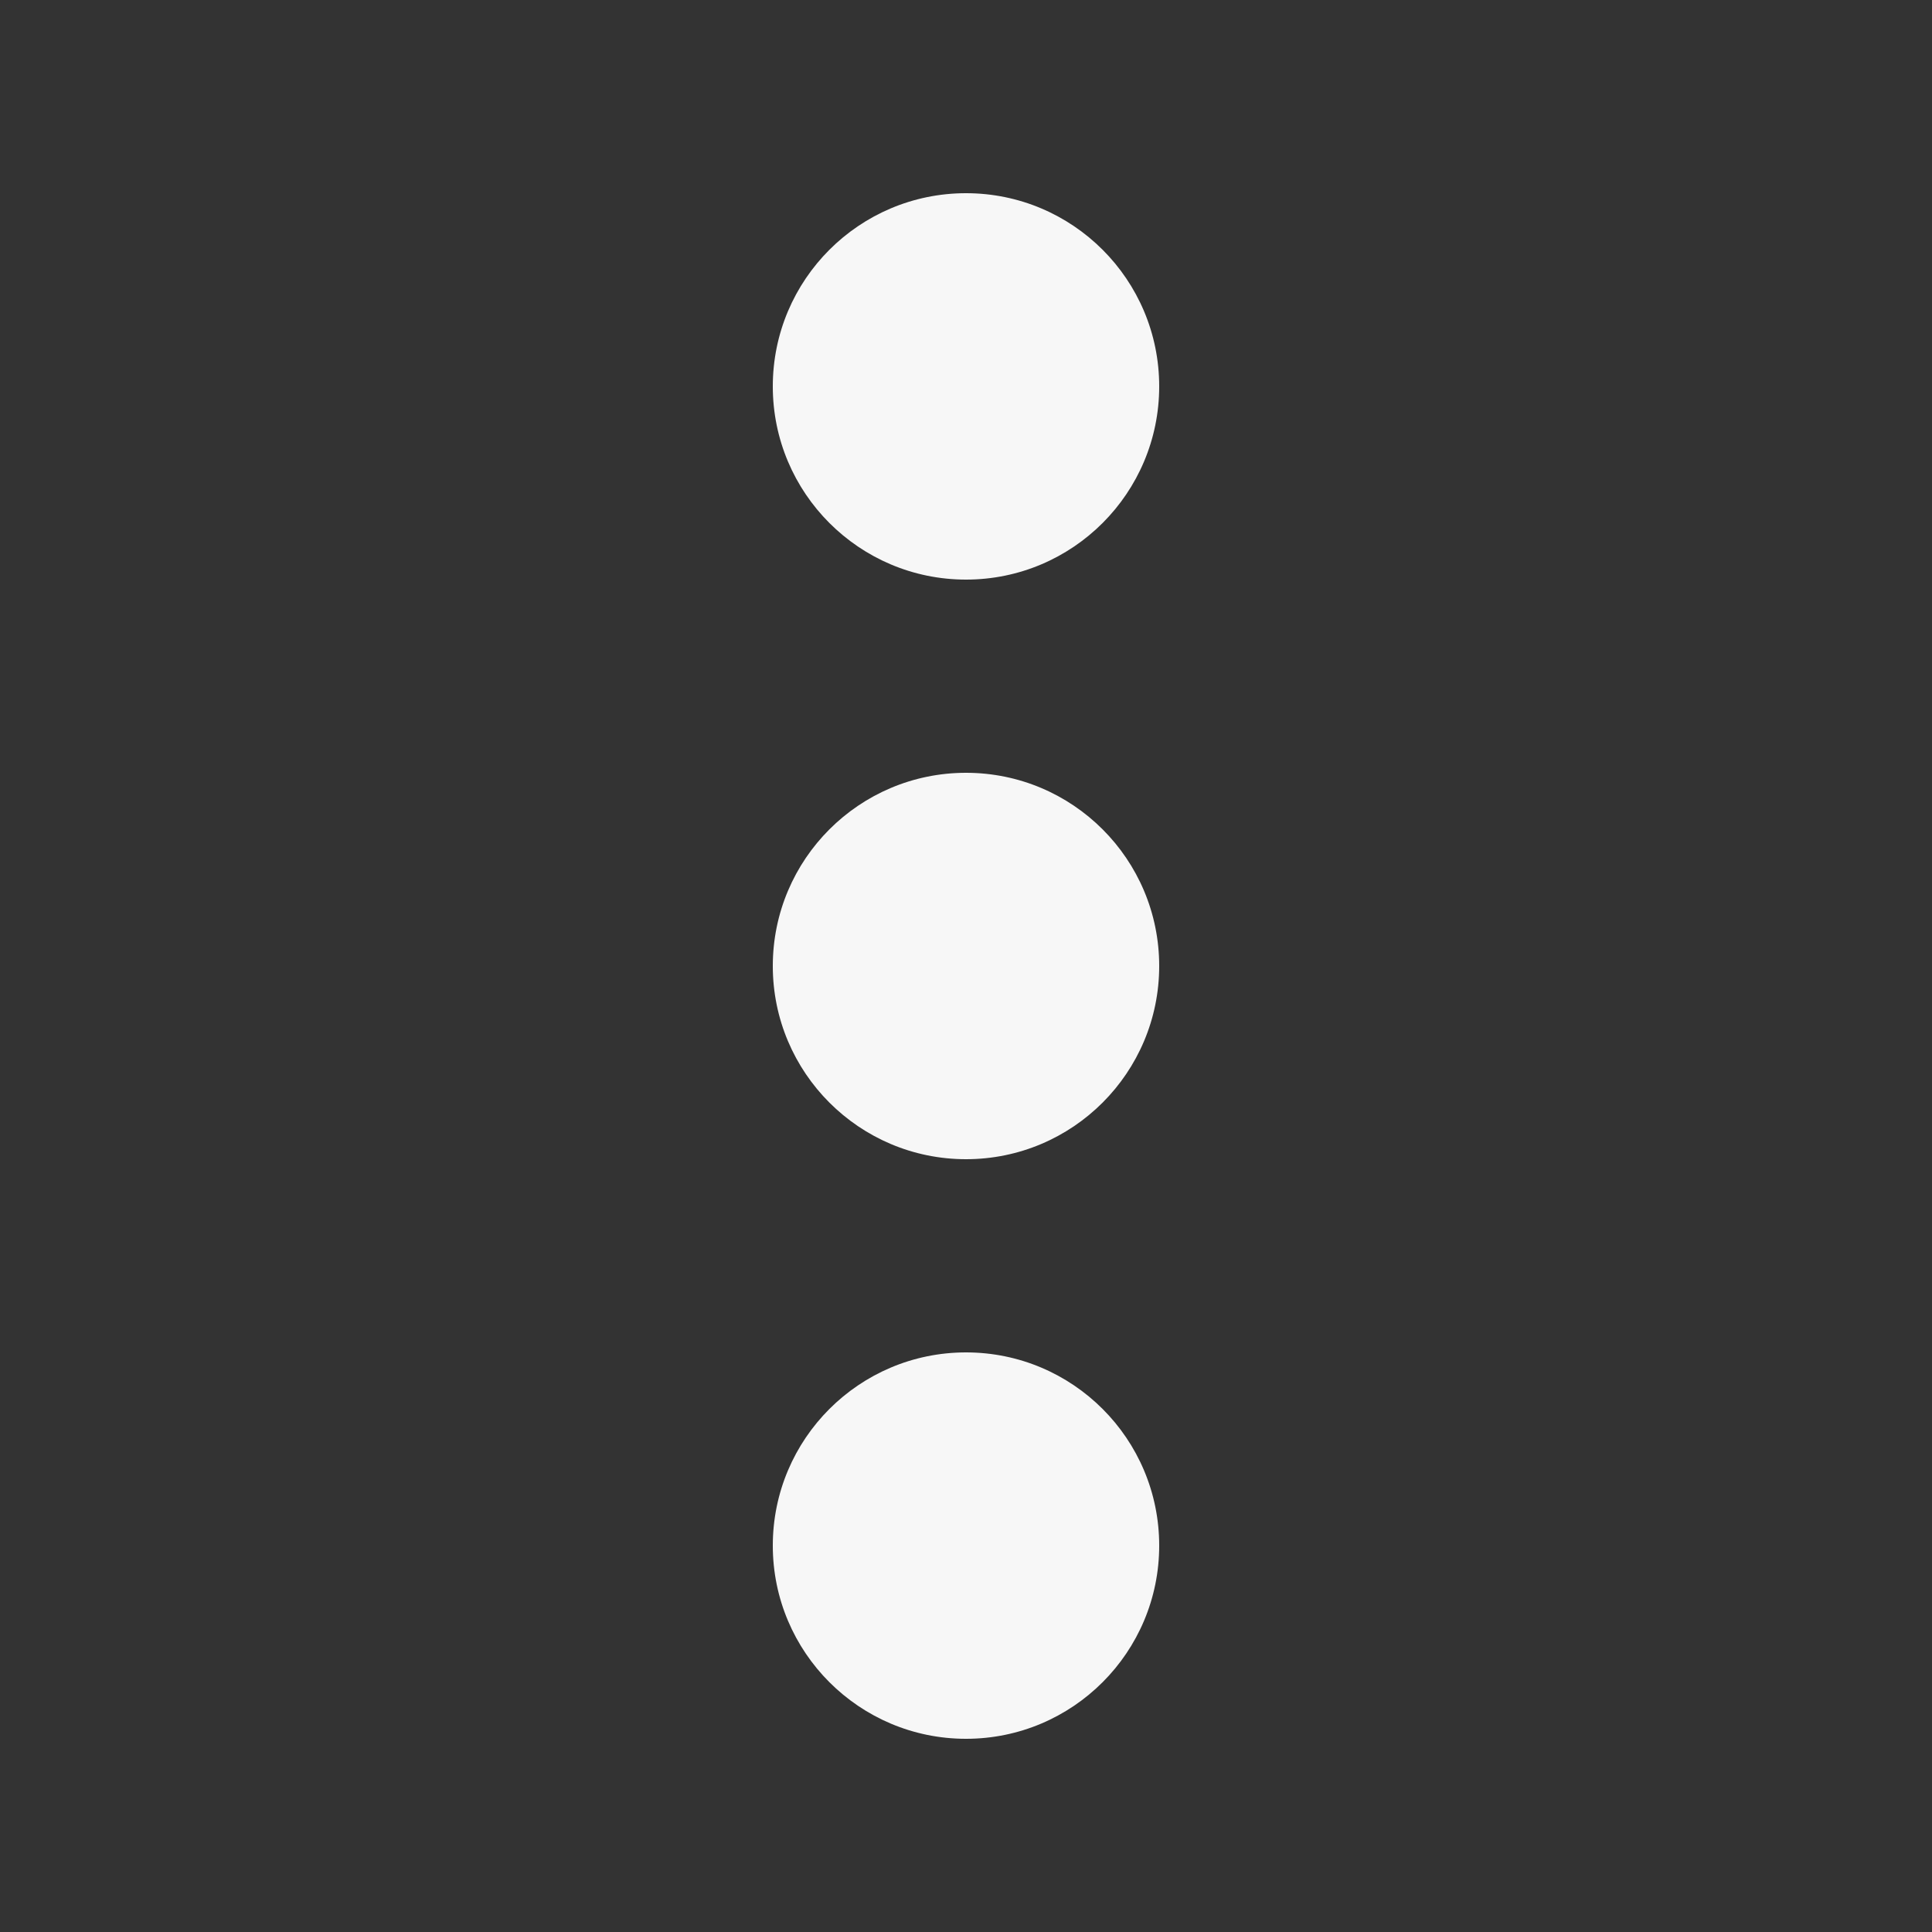 <svg width="24" height="24" viewBox="0 0 24 24" fill="none" xmlns="http://www.w3.org/2000/svg">
<rect x="0" y="0" width="24" height="24" fill="#333333" stroke="none"/>
<g id="Icon/Solid/dots-vertical">
<g id="Icon">
<path d="M12 7.2C10.675 7.2 9.6 6.125 9.6 4.8C9.6 3.474 10.675 2.4 12 2.4C13.326 2.4 14.4 3.474 14.4 4.8C14.4 6.125 13.326 7.2 12 7.2Z" fill="#F7F7F7"/>
<path d="M12 14.4C10.675 14.4 9.6 13.325 9.6 12C9.6 10.674 10.675 9.6 12 9.6C13.326 9.6 14.4 10.674 14.4 12C14.4 13.325 13.326 14.4 12 14.4Z" fill="#F7F7F7"/>
<path d="M12 21.6C10.675 21.6 9.6 20.525 9.6 19.2C9.6 17.874 10.675 16.8 12 16.8C13.326 16.8 14.4 17.874 14.4 19.2C14.4 20.525 13.326 21.6 12 21.6Z" fill="#F7F7F7"/>
</g>
</g>
</svg>
